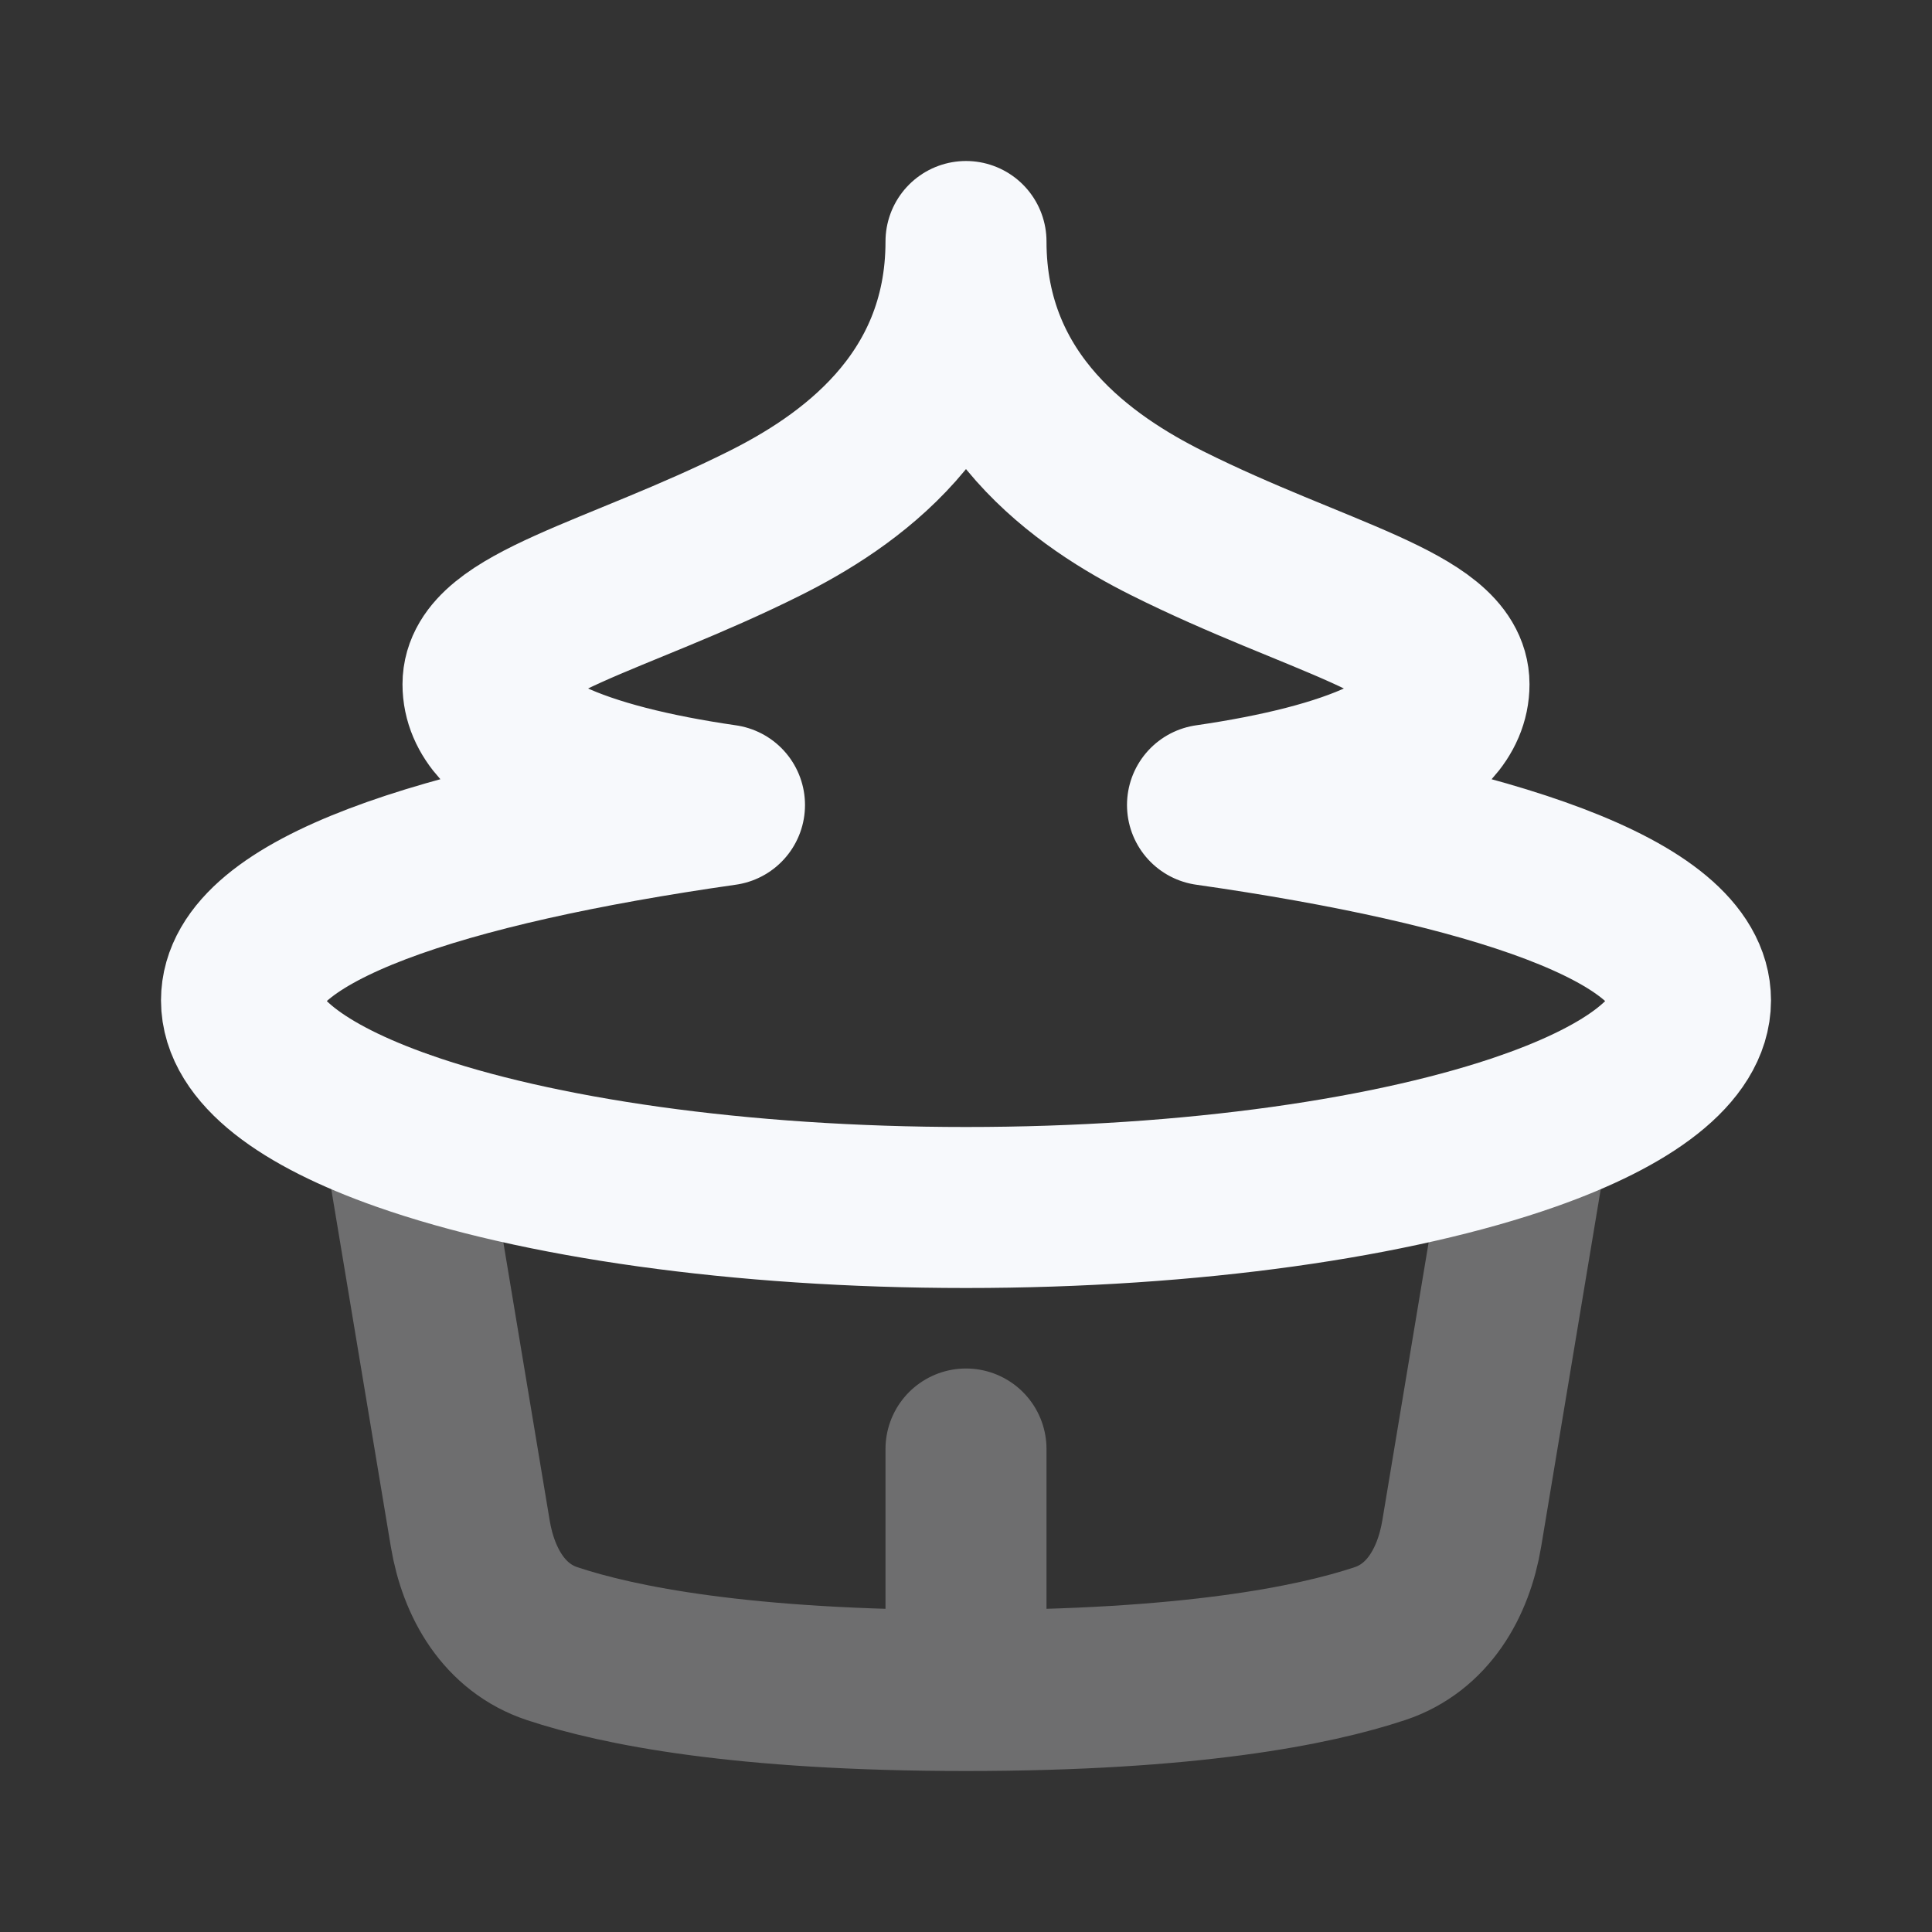 <svg xmlns="http://www.w3.org/2000/svg" width="24" height="24" fill="none"><rect width="100%" height="100%" fill="#333333" stroke="none"/><path stroke="#F7F9FC" stroke-linecap="round" stroke-linejoin="round" stroke-width="2" d="M12 21c-2.775 0-4.317-.308-5.141-.582-.593-.197-.914-.75-1.017-1.366l-.834-5.005M12 21c2.774 0 4.317-.308 5.141-.582.593-.197.914-.75 1.017-1.366l.834-5.005M12 21v-3" opacity=".3"/><path stroke="#F7F9FC" stroke-linecap="round" stroke-linejoin="round" stroke-width="2" d="M12 15c2.823 0 5.342-.372 6.992-.953 1.256-.442 2.008-1.006 2.008-1.62 0-1.12-2.5-1.927-6-2.427 1.793-.26 3-.75 3-1.5s-1.656-1.078-3.5-2C13.5 6 12 5 12 3c0 2-1.5 3-2.5 3.5-1.844.922-3.5 1.25-3.5 2S7.207 9.74 9 10c-3.5.5-6 1.306-6 2.427 0 .614.752 1.178 2.008 1.62 1.65.581 4.17.953 6.992.953"/></svg>